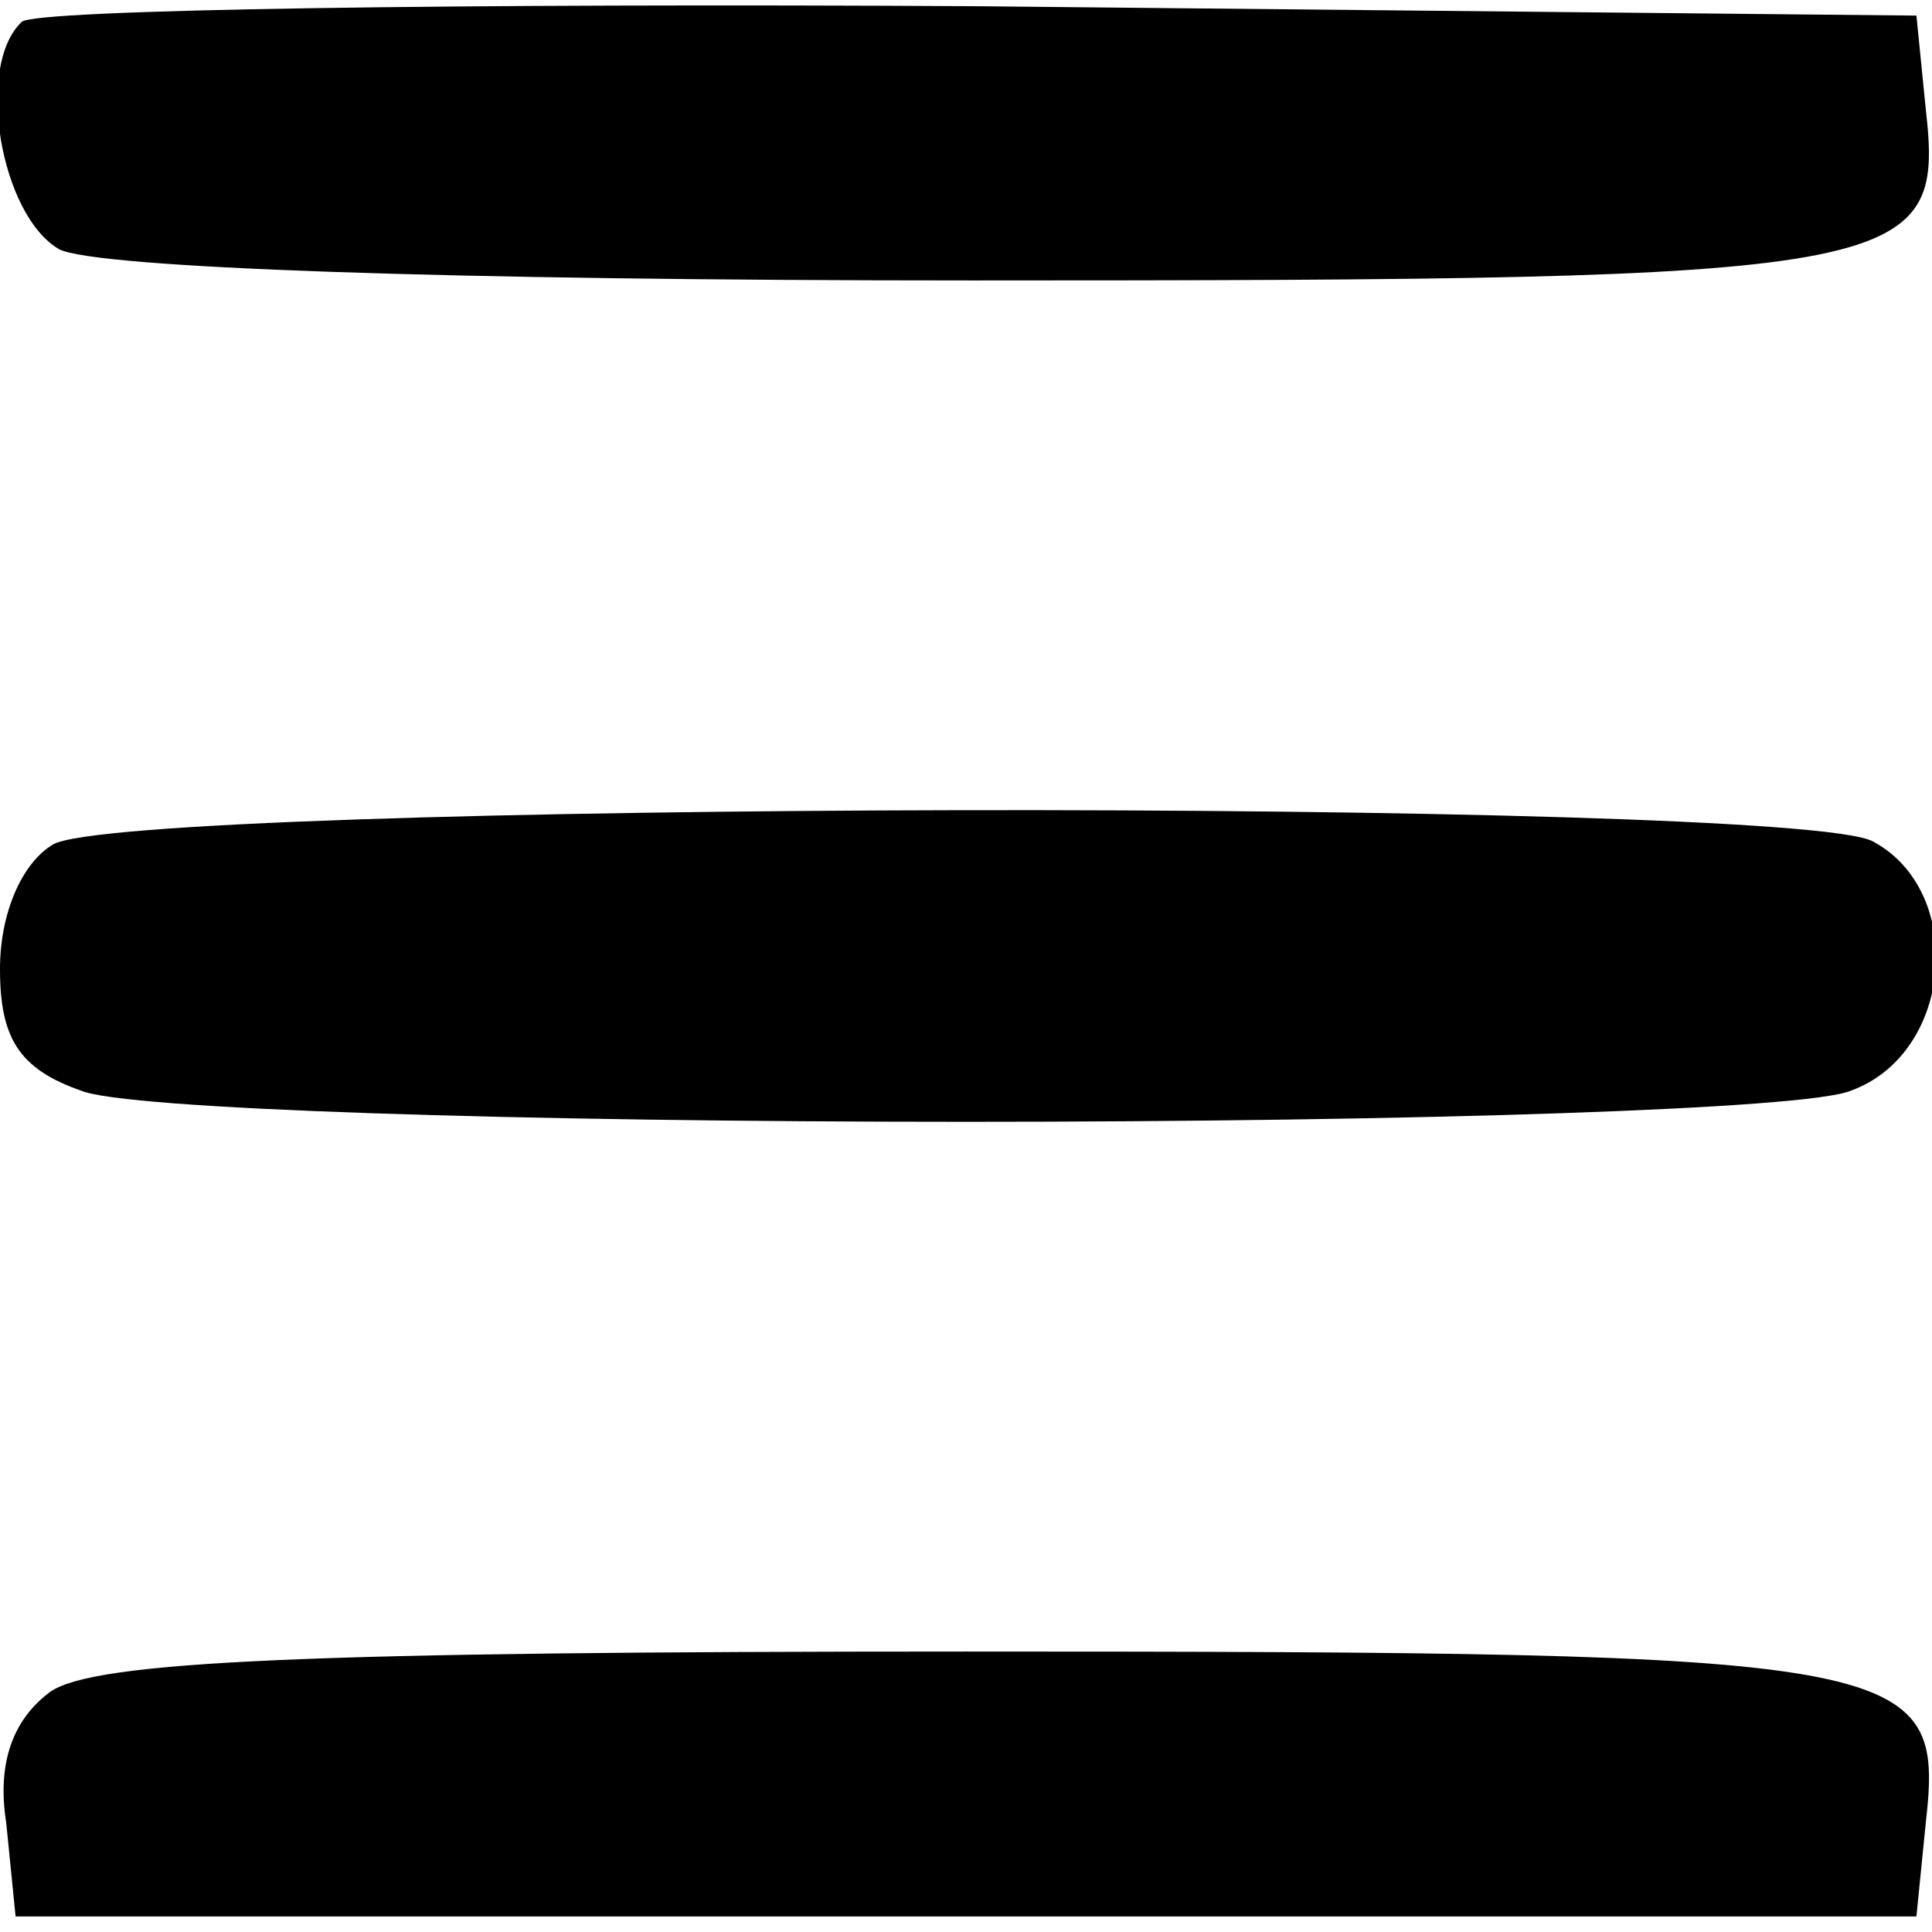 <?xml version="1.0" standalone="no"?>
<!DOCTYPE svg PUBLIC "-//W3C//DTD SVG 20010904//EN"
 "http://www.w3.org/TR/2001/REC-SVG-20010904/DTD/svg10.dtd">
<svg version="1.0" xmlns="http://www.w3.org/2000/svg"
 width="62pt" height="62pt" viewBox="0 0 62 62"
 preserveAspectRatio="xMidYMid meet">
<g transform="translate(0,62) scale(0.1,-0.1)"
fill="#000000" stroke="none">
<path d="M7 613 c-15 -14 -7 -62 12 -73 12 -6 124 -10 293 -10 301 0 312 2
306 55 l-3 30 -301 3 c-165 1 -303 -1 -307 -5z"/>
<path d="M17 349 c-10 -6 -17 -22 -17 -40 0 -22 6 -32 26 -39 14 -6 140 -10
284 -10 144 0 270 4 284 10 33 12 37 64 7 80 -26 14 -560 13 -584 -1z"/>
<path d="M16 77 c-12 -9 -17 -23 -14 -42 l3 -30 305 0 305 0 3 30 c6 53 -4 55
-308 55 -211 0 -280 -3 -294 -13z"/>
</g>
</svg>
